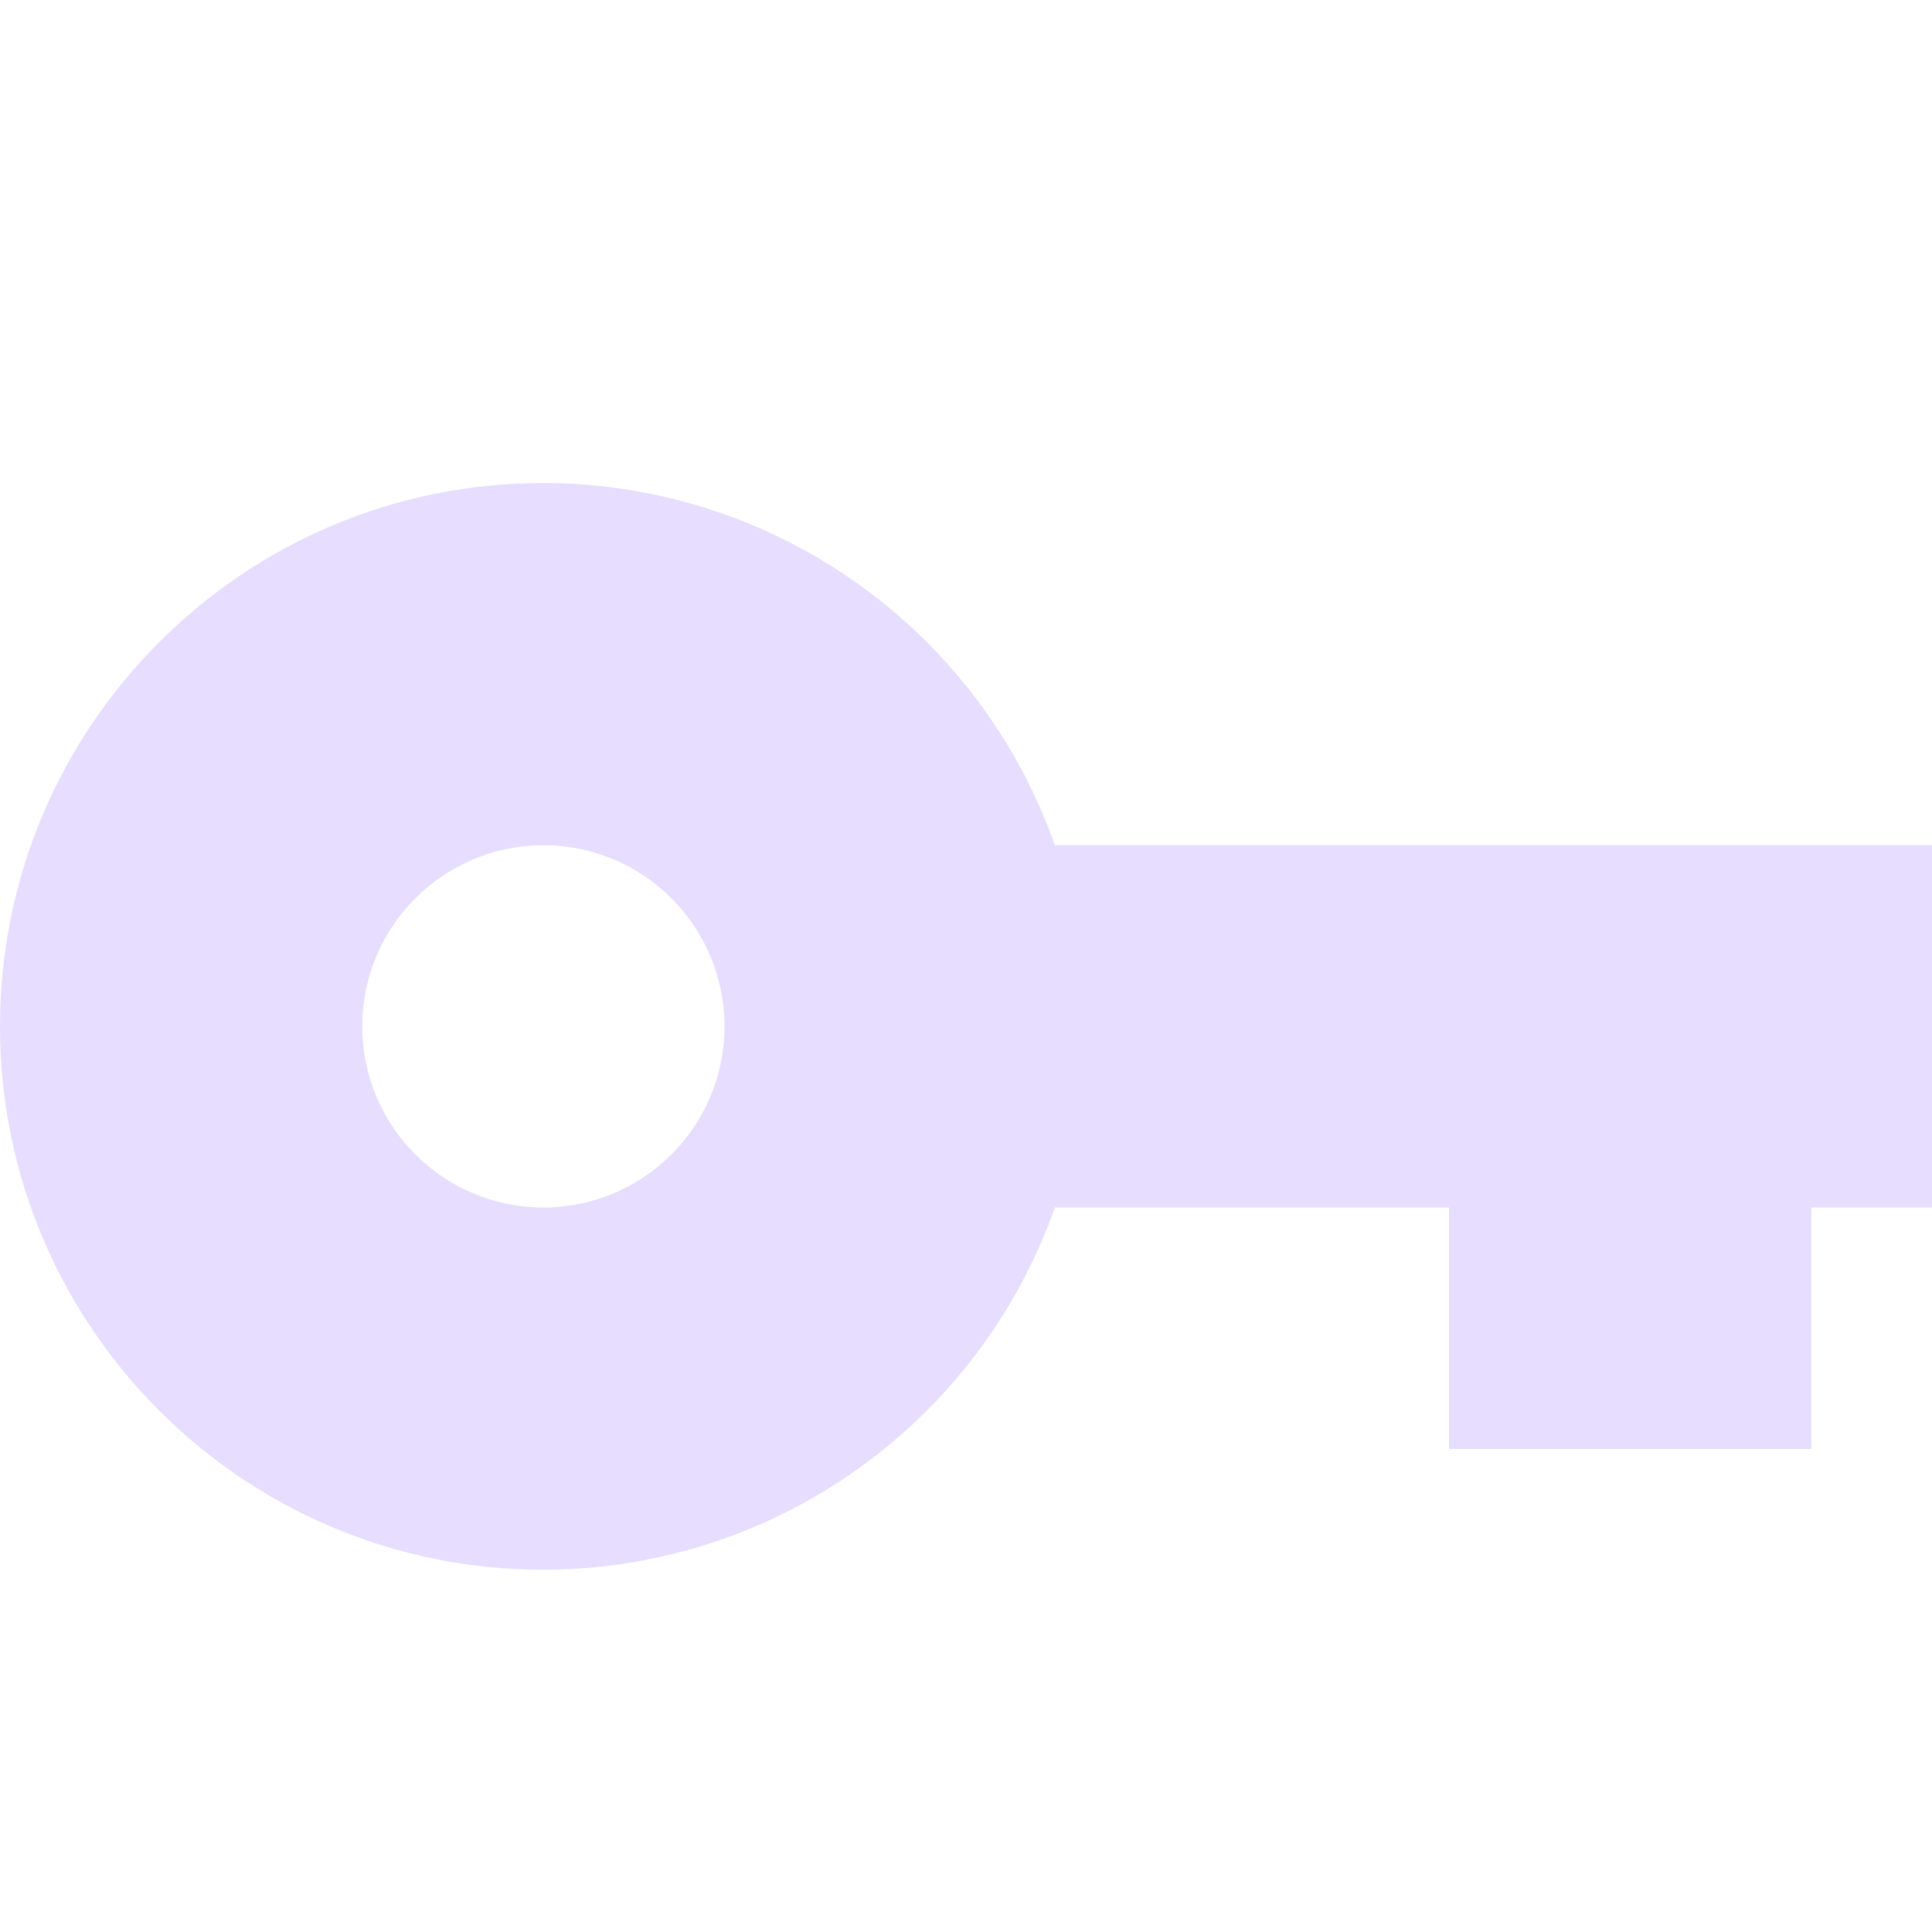 <svg height="16" width="16" xmlns="http://www.w3.org/2000/svg">
  <path d="m4.5 4c-2.485 0-4.5 2.015-4.5 4.5s2.015 4.5 4.5 4.5c1.905-.003 3.601-1.204 4.236-3h3.264v2h3v-2h1v-3h-7.264c-.634-1.796-2.331-2.997-4.236-3zm0 3c.828 0 1.5.672 1.5 1.5s-.672 1.5-1.5 1.5-1.5-.672-1.5-1.5.672-1.5 1.5-1.5z" fill="#e6ddff"/>
</svg>
